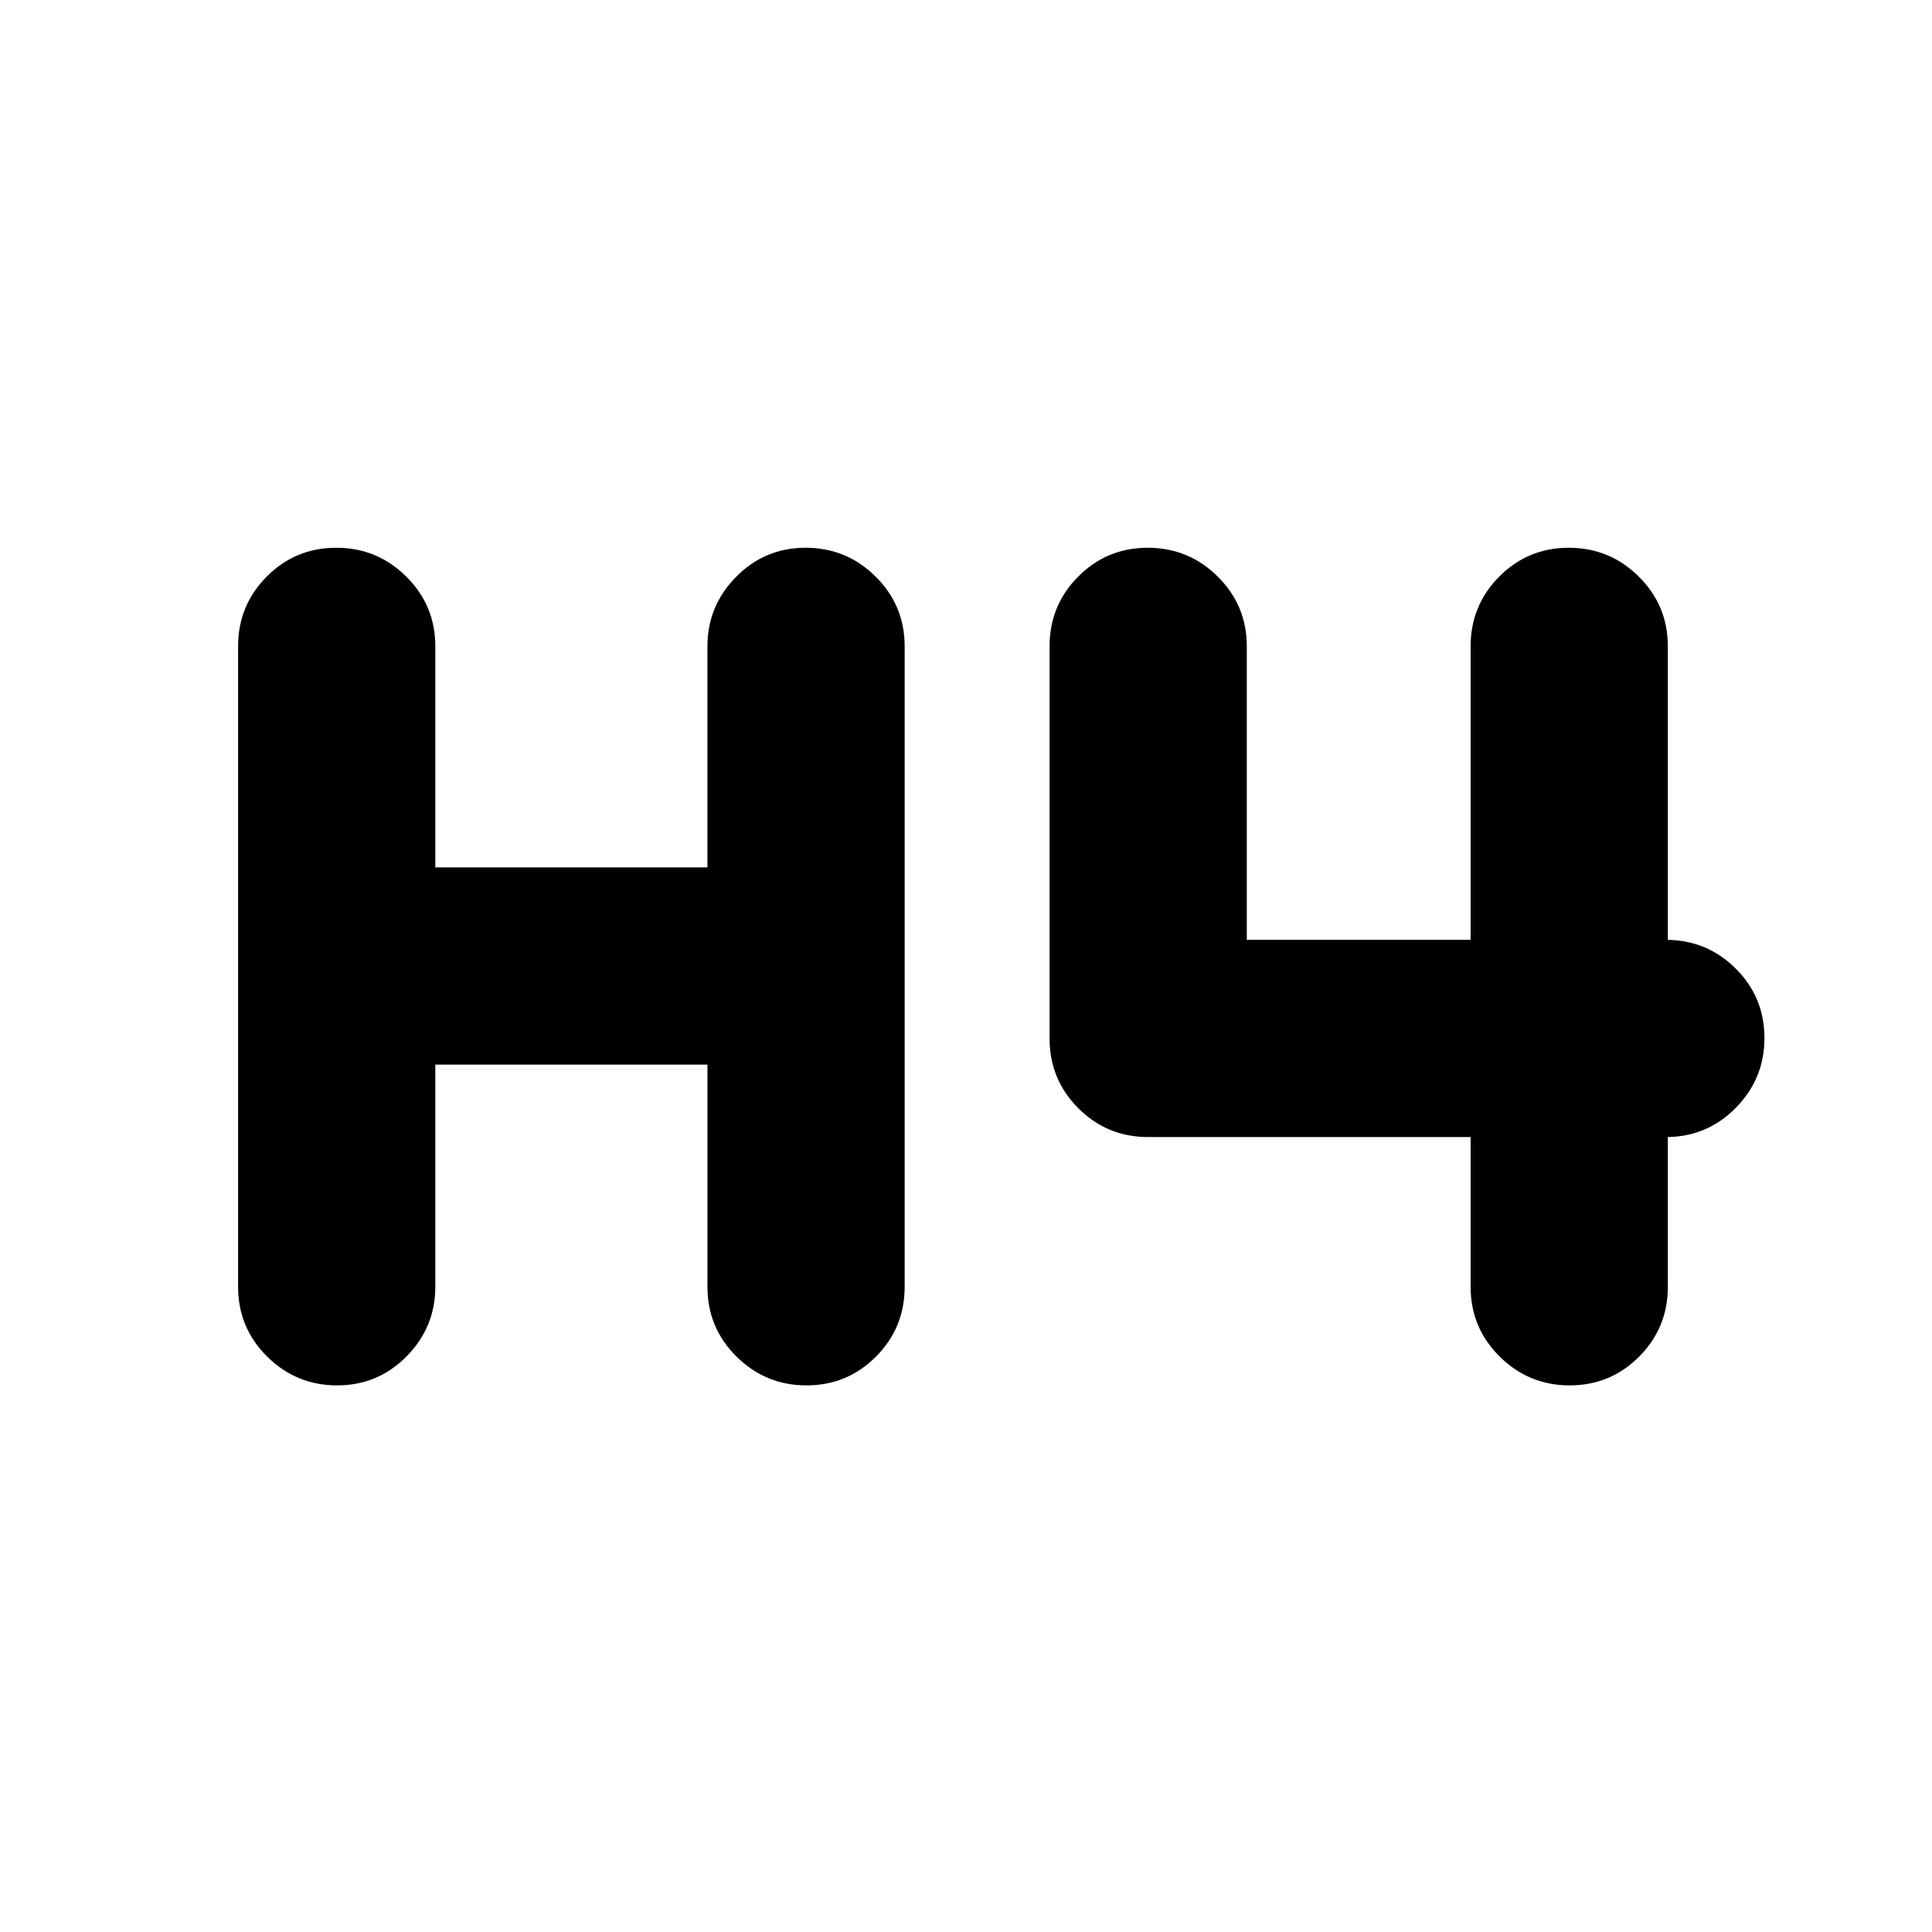 <svg xmlns="http://www.w3.org/2000/svg" height="20" viewBox="0 -960 960 960" width="20"><path d="M167.515-271.608q-20.297 0-34.754-14.307-14.457-14.306-14.457-34.694v-318.217q0-20.387 14.246-34.694 14.247-14.307 34.544-14.307 20.298 0 34.755 14.307 14.457 14.307 14.457 34.694v109.825h135.215v-109.825q0-20.087 14.247-34.544 14.246-14.457 34.543-14.457 20.298 0 34.755 14.307 14.457 14.307 14.457 34.694v318.217q0 20.388-14.247 34.694-14.246 14.307-34.544 14.307-20.297 0-34.754-14.307-14.457-14.306-14.457-34.694v-110.39H216.306v110.39q0 20.088-14.247 34.544-14.246 14.457-34.544 14.457Zm612.436 0q-20.298 0-34.755-14.307-14.456-14.306-14.456-34.694v-74.39H570.523q-20.387 0-34.694-14.307-14.306-14.307-14.306-34.694v-194.826q0-20.387 14.246-34.694 14.246-14.307 34.544-14.307 20.298 0 34.754 14.307 14.457 14.307 14.457 34.694v145.825H730.74v-145.825q0-20.387 14.246-34.694 14.246-14.307 34.544-14.307 20.298 0 34.754 14.307 14.457 14.307 14.457 34.694v145.825h-1.001q20.388 0 34.694 14.247 14.307 14.246 14.307 34.543 0 20.298-14.307 34.755-14.306 14.457-34.694 14.457h1.001v74.39q0 20.388-14.246 34.694-14.246 14.307-34.544 14.307Z"/></svg>